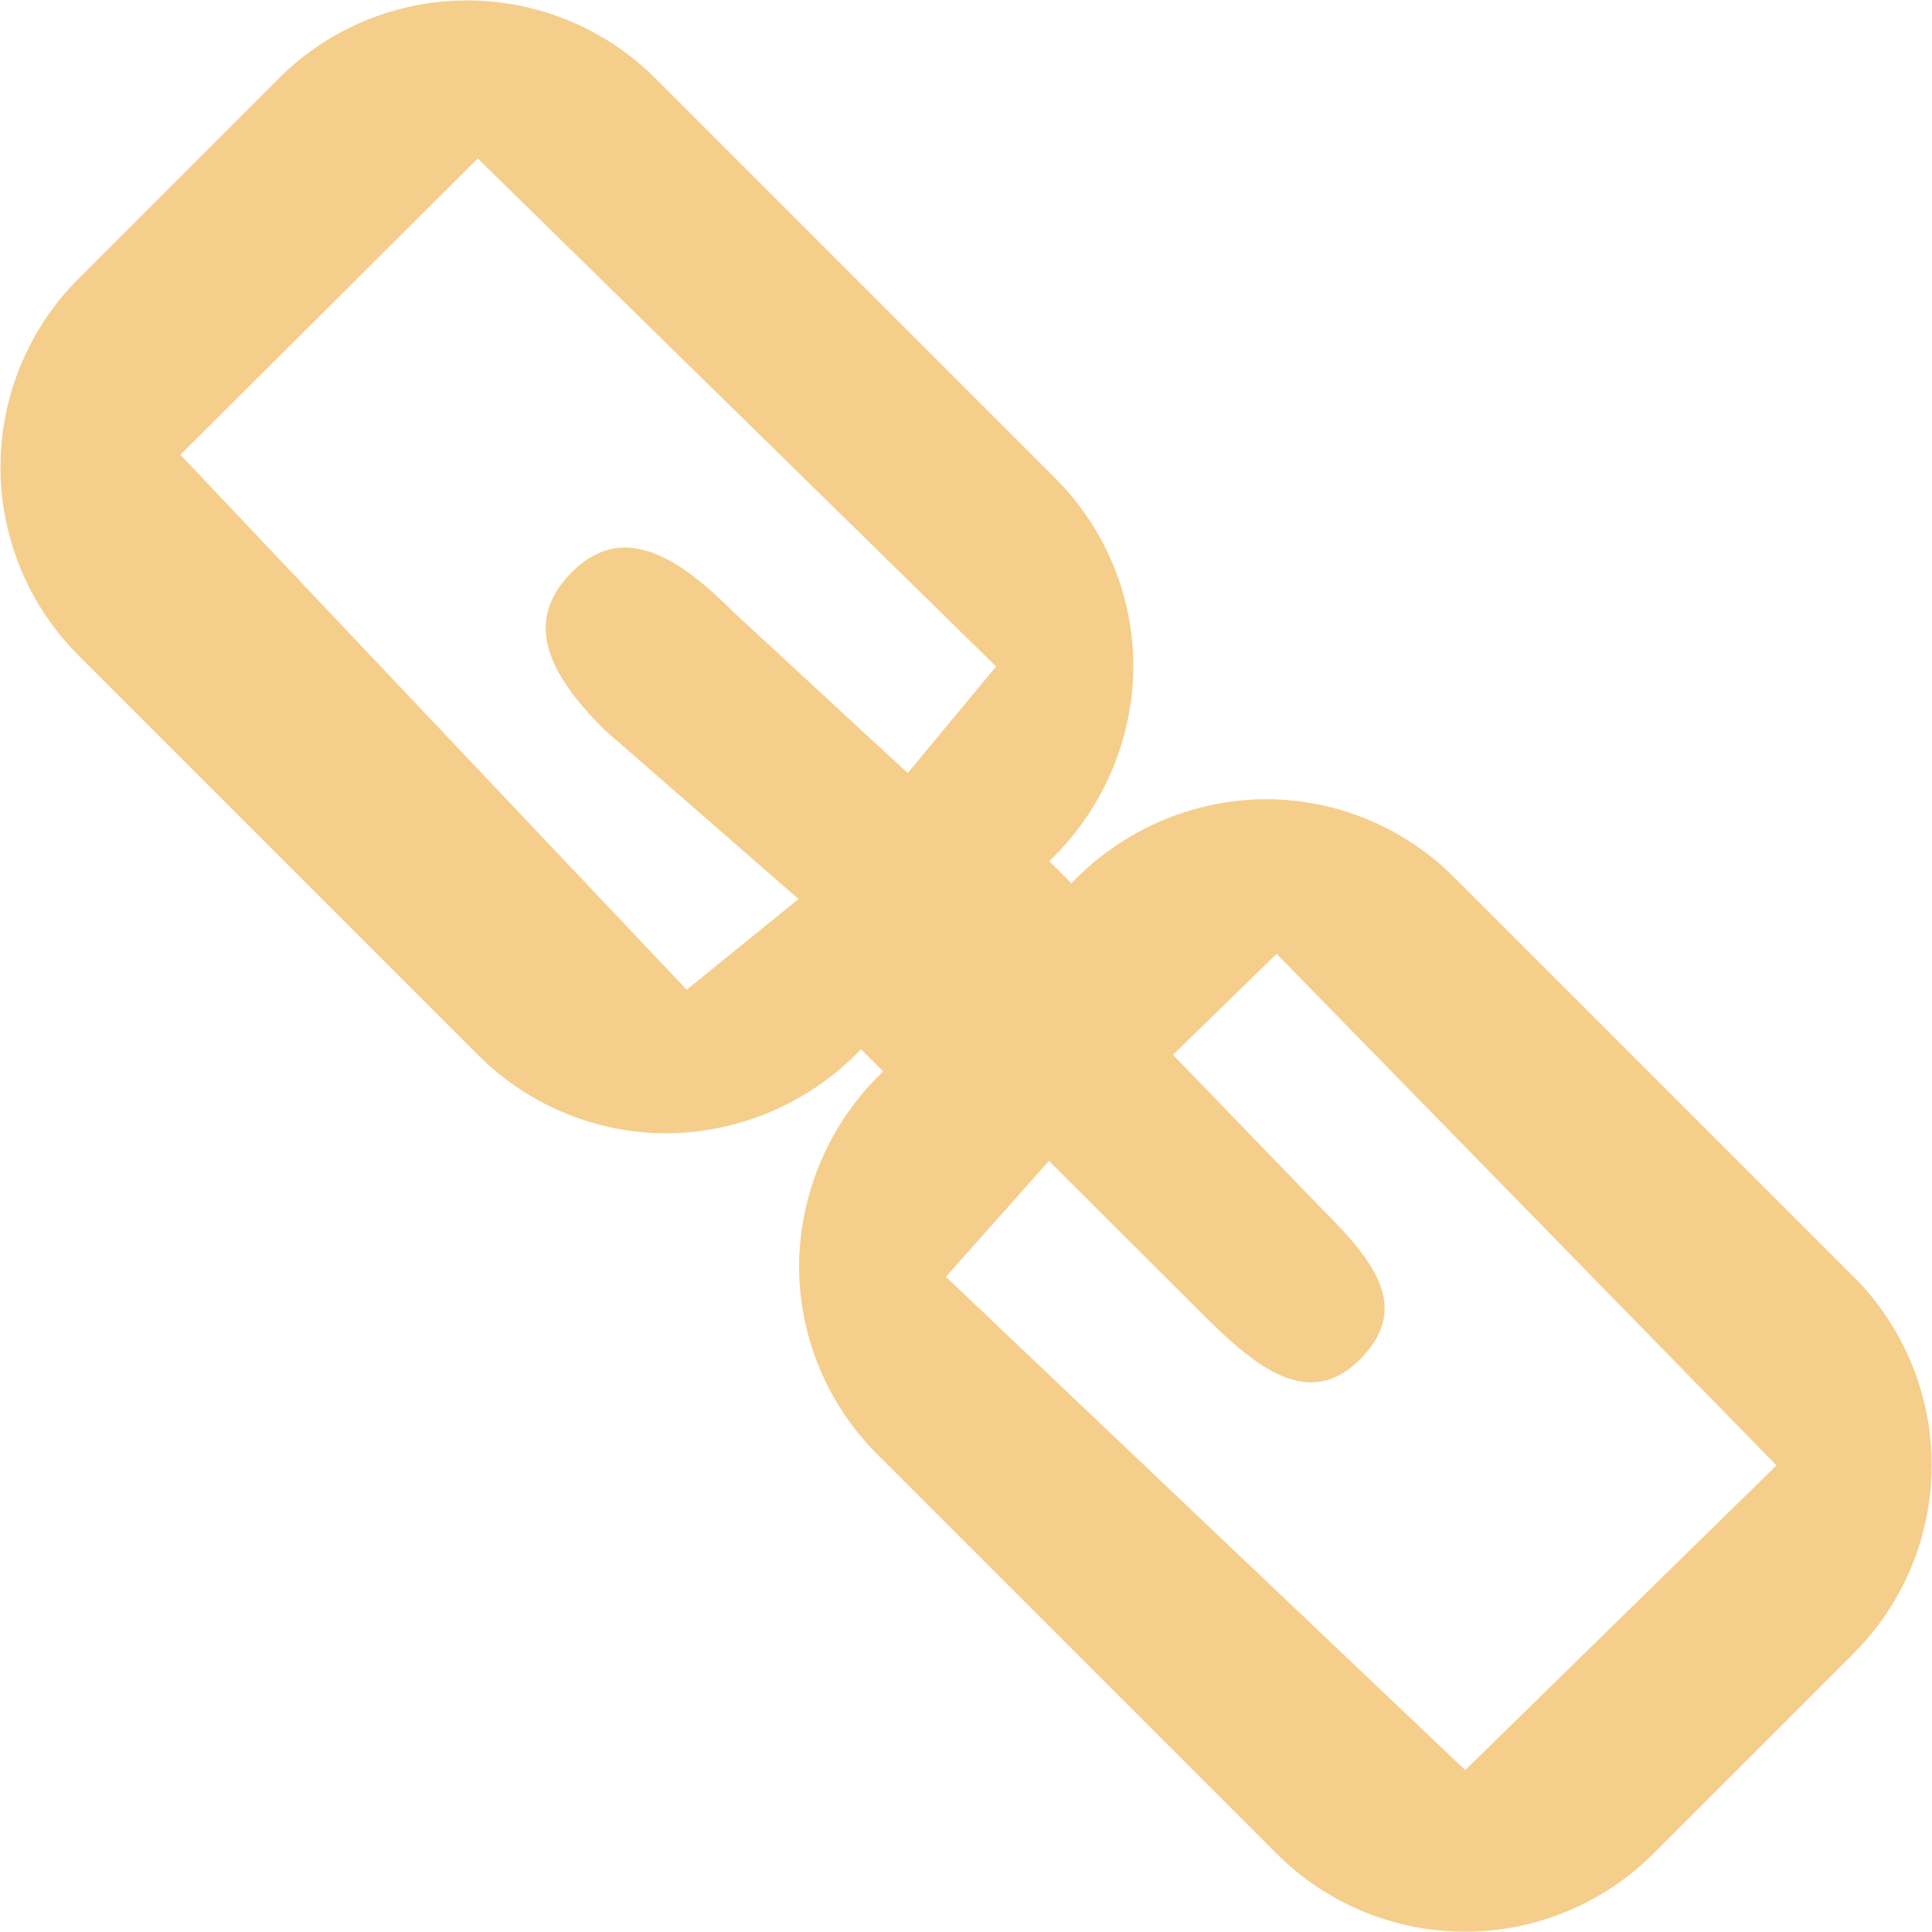 <svg xmlns="http://www.w3.org/2000/svg" width="30" height="30.003" viewBox="0 0 30 30.003"><g opacity="0.8"><path d="M34.754,25.647l-6.2-6.2a4.136,4.136,0,0,0-2.929-1.216,4.2,4.2,0,0,0-3.016,1.306l-.345-.345a4.217,4.217,0,0,0,1.306-3.019,4.136,4.136,0,0,0-1.216-2.929l-6.2-6.2a4.136,4.136,0,0,0-5.859,0l-3.1,3.1a4.136,4.136,0,0,0,0,5.859l6.2,6.2a4.136,4.136,0,0,0,2.929,1.216,4.2,4.2,0,0,0,3.016-1.306l.345.345a4.217,4.217,0,0,0-1.306,3.019A4.136,4.136,0,0,0,19.59,28.4l6.2,6.2a4.136,4.136,0,0,0,5.859,0l3.1-3.1a4.136,4.136,0,0,0,0-5.859Zm-18.12-4.458L8.772,12.882l4.618-4.6,8.049,7.888-1.373,1.655-2.712-2.506c-.808-.807-1.691-1.424-2.5-.616s-.3,1.65.51,2.457l3.007,2.621ZM28.723,33.307l-8.064-7.66,1.6-1.8,2.37,2.365c.808.807,1.65,1.528,2.457.72s.218-1.534-.59-2.341L24.185,22.2l1.609-1.568,7.762,7.944Z" transform="translate(-5.971 -5.821)" fill="#f3c26f"/></g></svg>